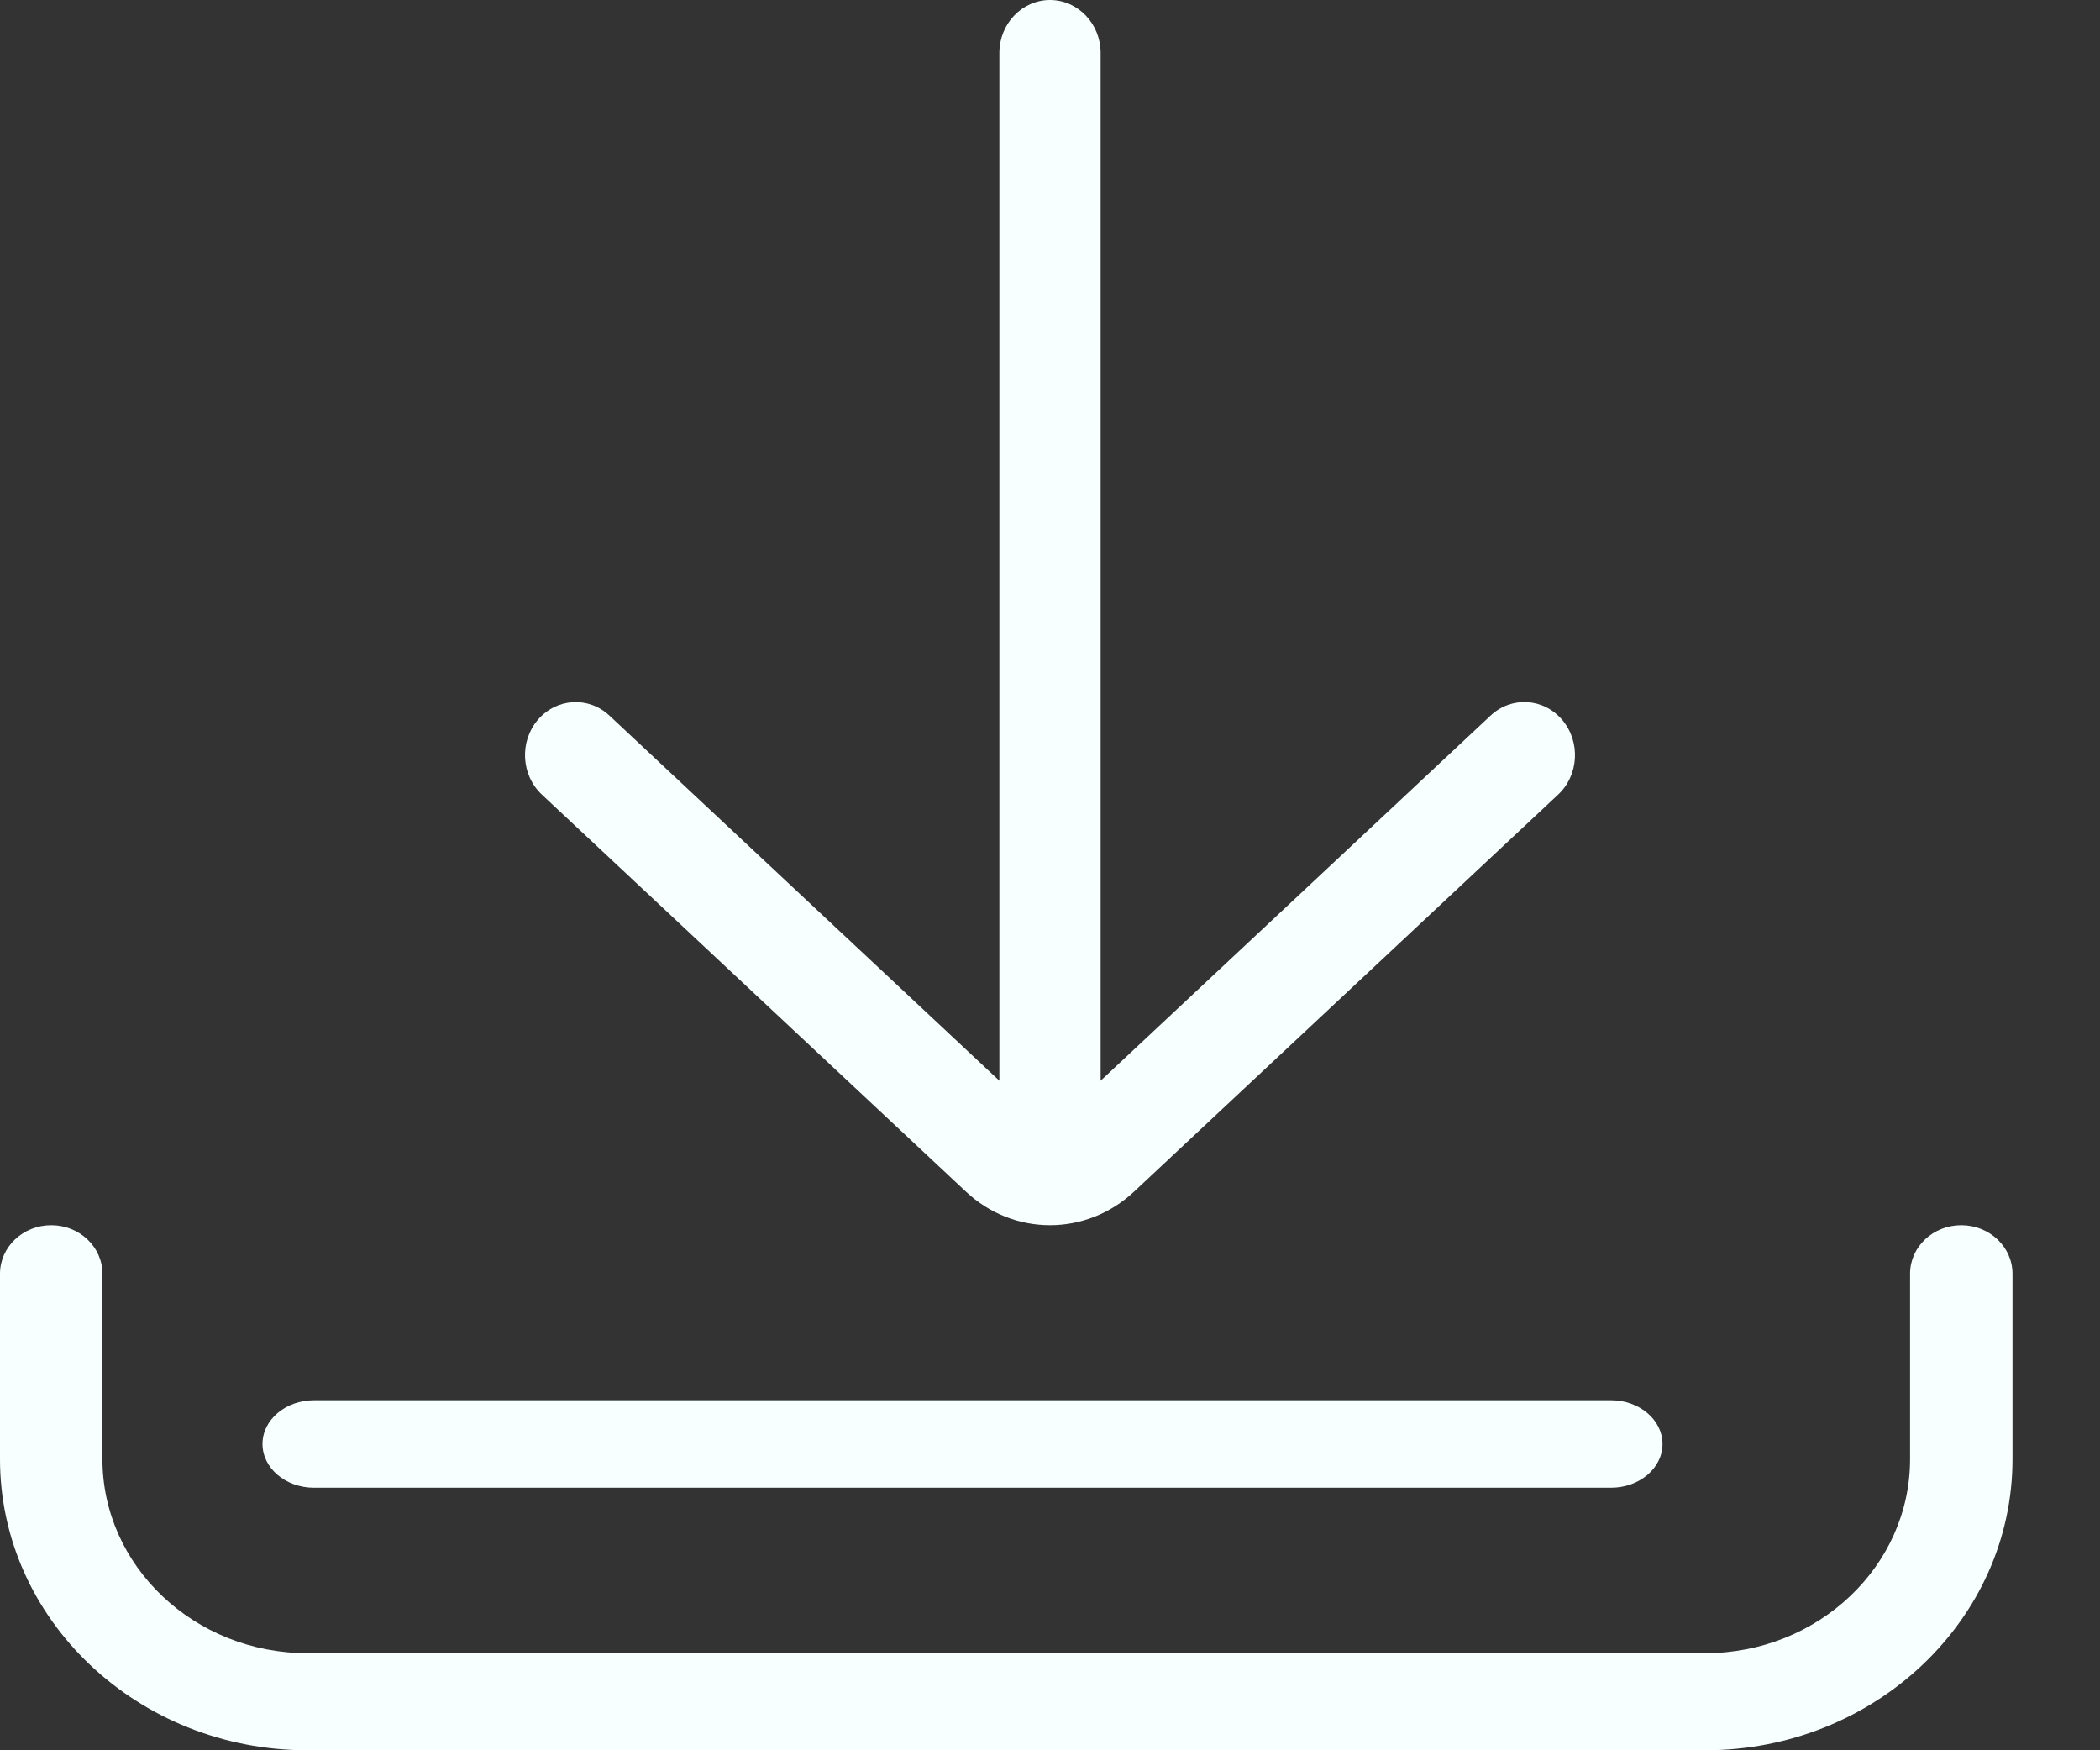 <svg xmlns="http://www.w3.org/2000/svg" xmlns:xlink="http://www.w3.org/1999/xlink" width="18" height="15" version="1.1" viewBox="0 0 18 15"><rect x="0" y="0" width="18" height="15" fill="#333333" stroke="none"/><title>download</title><desc>Created with Sketch.</desc><g id="Page-1" fill="none" fill-rule="evenodd" stroke="none" stroke-width="1"><g id="Canvas-main-page-Copy" fill="#F7FFFF" fill-rule="nonzero" transform="translate(-132, -533)"><g id="PDF" transform="translate(124, 525)"><g id="download" transform="translate(8, 8)"><path id="Path" d="M16.811,10.5 C16.568,10.5 16.372,10.686 16.372,10.916 L16.372,12.505 C16.372,13.422 15.584,14.168 14.615,14.168 L2.635,14.168 C1.666,14.168 0.878,13.422 0.878,12.505 L0.878,10.916 C0.878,10.686 0.682,10.5 0.439,10.5 C0.197,10.5 0,10.686 0,10.916 L0,12.505 C0,13.881 1.182,15 2.635,15 L14.615,15 C16.068,15 17.25,13.881 17.25,12.505 L17.25,10.916 C17.25,10.686 17.053,10.5 16.811,10.5 Z"/><path id="Path" d="M13.808,12 L2.692,12 C2.448,12 2.25,12.168 2.25,12.375 C2.25,12.582 2.448,12.75 2.692,12.75 L13.808,12.75 C14.052,12.75 14.25,12.582 14.25,12.375 C14.25,12.168 14.052,12 13.808,12 Z"/><path id="Path" d="M13.39,6.169 C13.23,5.981 12.956,5.965 12.777,6.132 L9.434,9.262 L9.434,0.454 C9.434,0.204 9.24,0 9,0 C8.761,0 8.566,0.203 8.566,0.454 L8.566,9.262 L5.223,6.132 C5.044,5.965 4.77,5.982 4.61,6.169 C4.451,6.356 4.466,6.643 4.645,6.81 L8.278,10.211 C8.483,10.404 8.742,10.5 9,10.5 C9.258,10.5 9.516,10.404 9.722,10.211 L13.355,6.81 C13.534,6.643 13.549,6.356 13.39,6.169 Z"/></g></g></g></g></svg>
